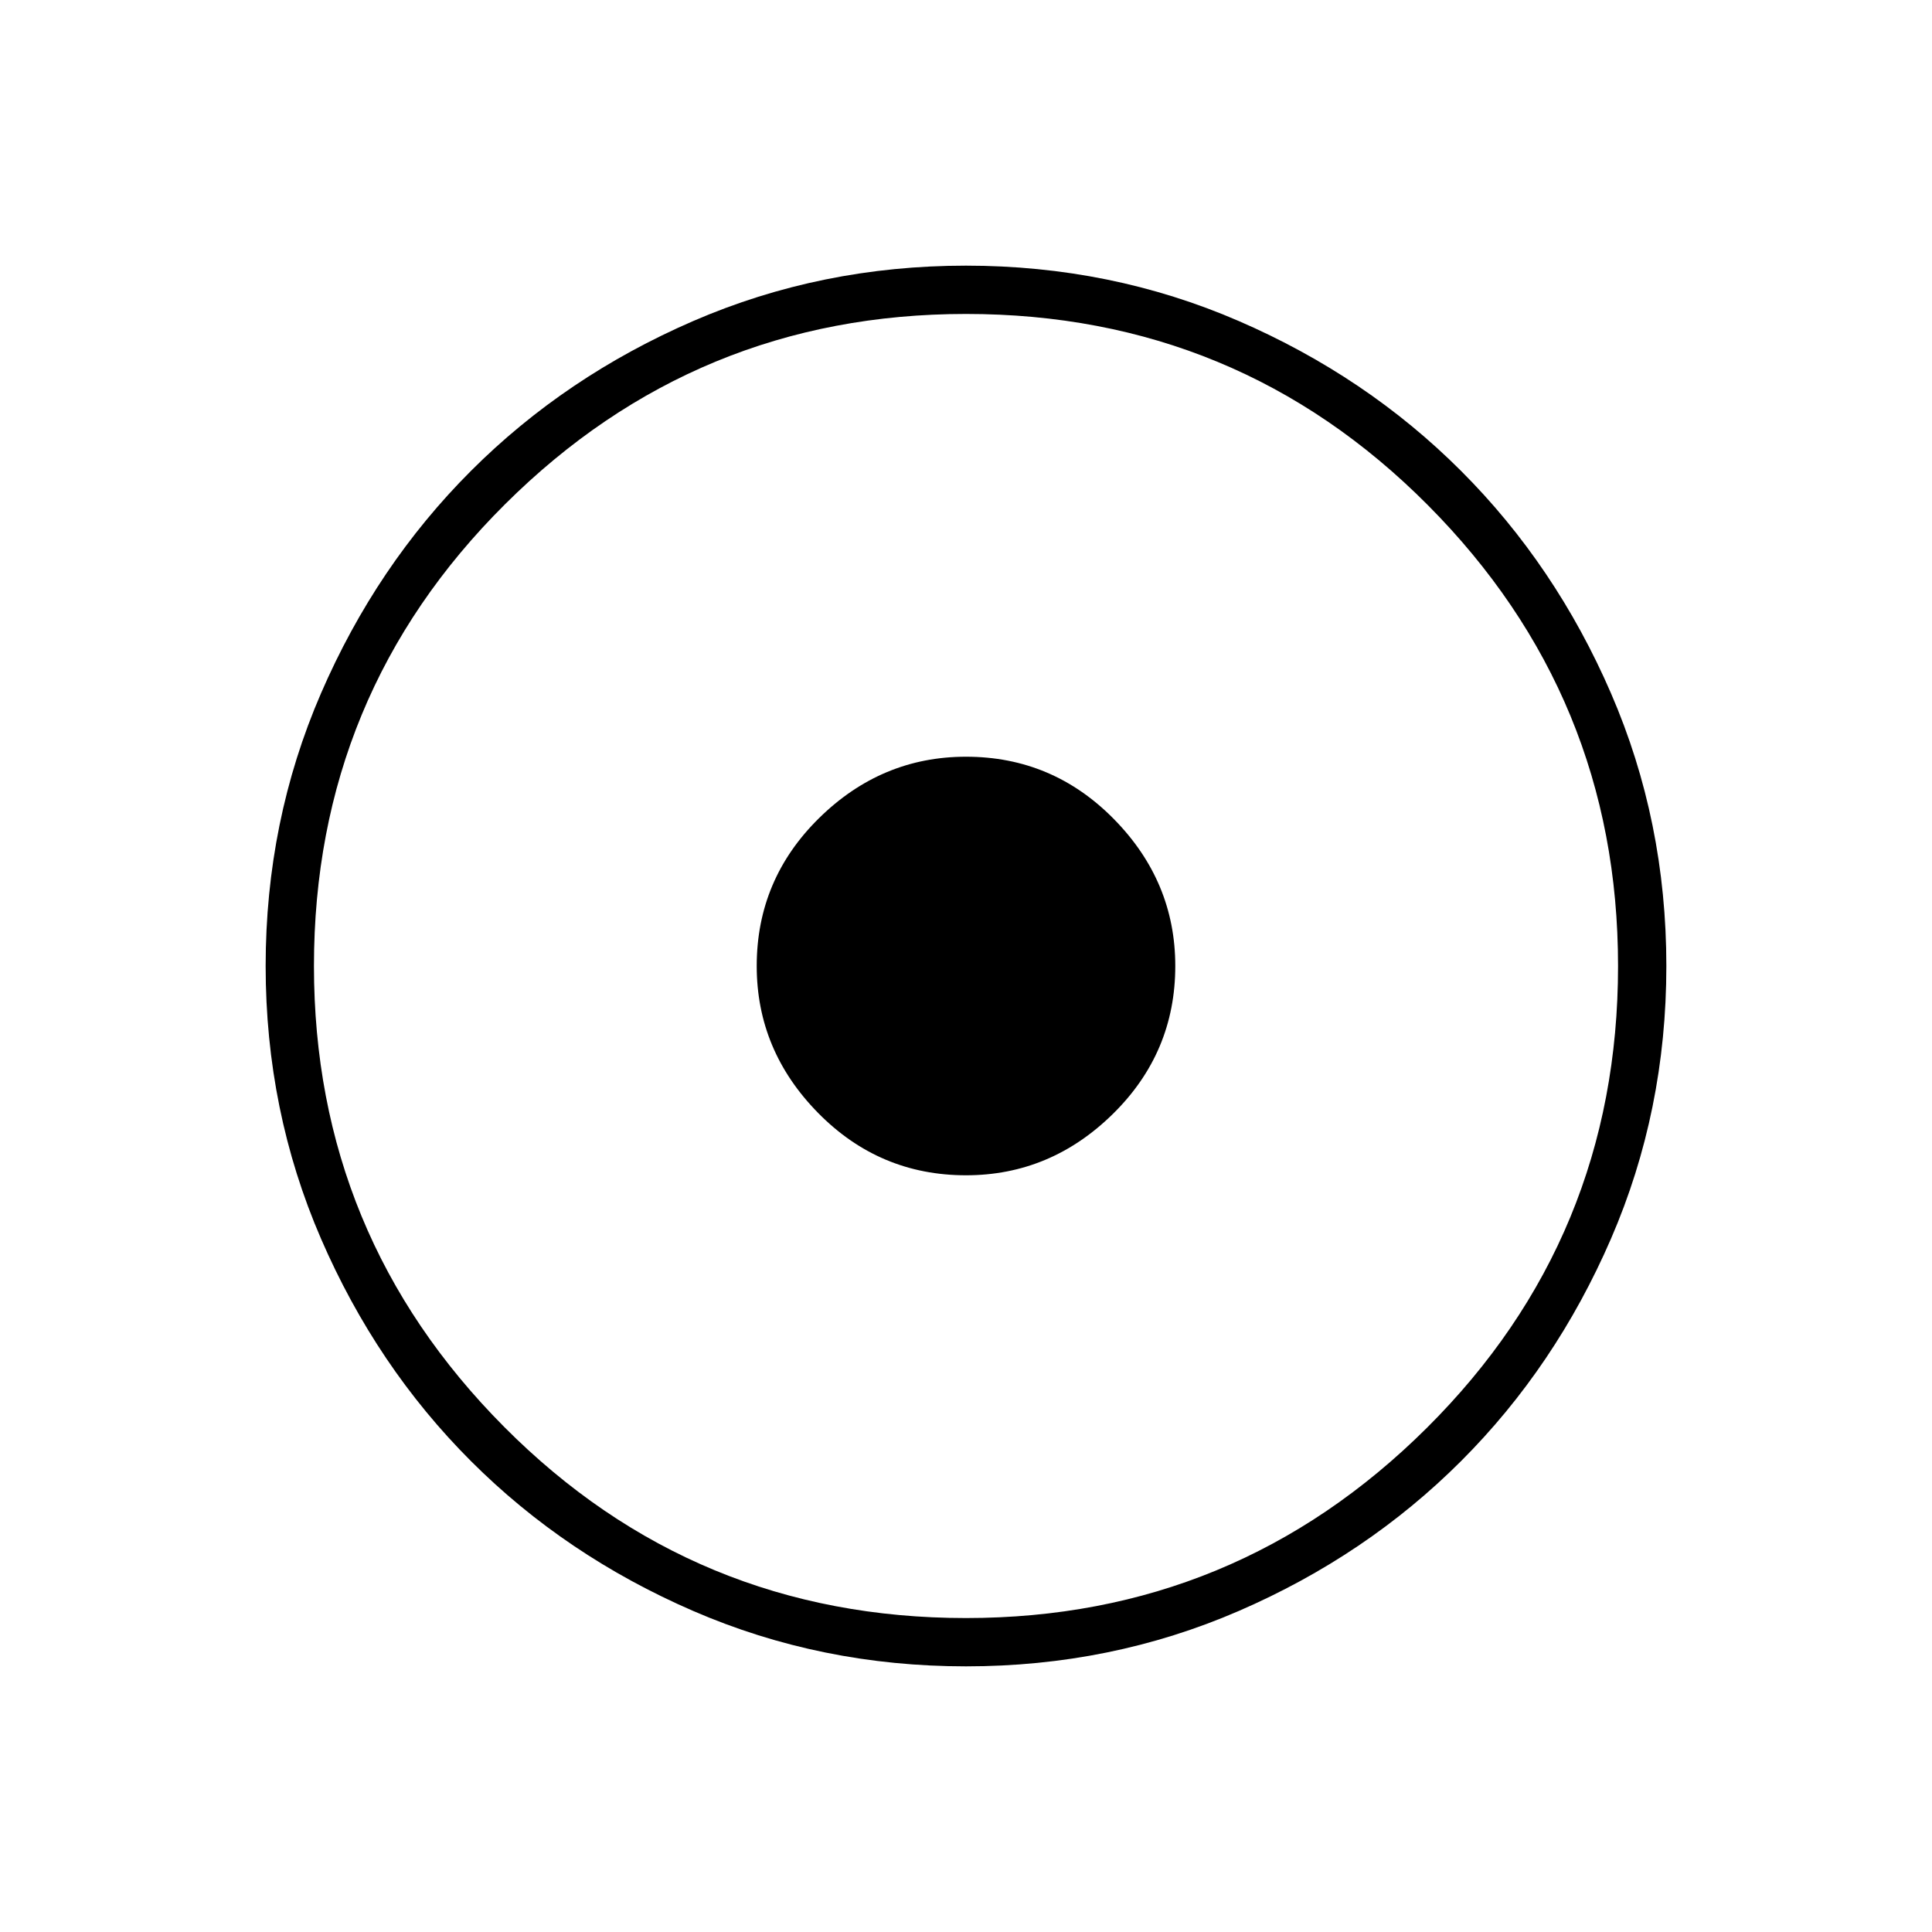 <svg xmlns="http://www.w3.org/2000/svg" height="40" width="40"><path d="M20 34.5q-3 0-5.646-1.146T9.75 30.25q-1.958-1.958-3.104-4.604Q5.5 23 5.5 20t1.146-5.646Q7.792 11.708 9.75 9.75q1.958-1.958 4.604-3.104Q17 5.5 20 5.5t5.646 1.146q2.646 1.146 4.604 3.104 1.958 1.958 3.104 4.604Q34.5 17 34.5 20t-1.146 5.646q-1.146 2.646-3.104 4.604-1.958 1.958-4.604 3.104Q23 34.5 20 34.5Zm0-1q5.583 0 9.542-3.938Q33.5 25.625 33.5 20q0-5.583-3.938-9.542Q25.625 6.5 20 6.5q-5.583 0-9.542 3.938Q6.5 14.375 6.5 20q0 5.583 3.938 9.542Q14.375 33.5 20 33.5Zm0-9.167q-1.792 0-3.062-1.291Q15.667 21.75 15.667 20q0-1.792 1.291-3.062Q18.25 15.667 20 15.667q1.792 0 3.062 1.291Q24.333 18.25 24.333 20q0 1.792-1.291 3.062Q21.75 24.333 20 24.333Z"/></svg>